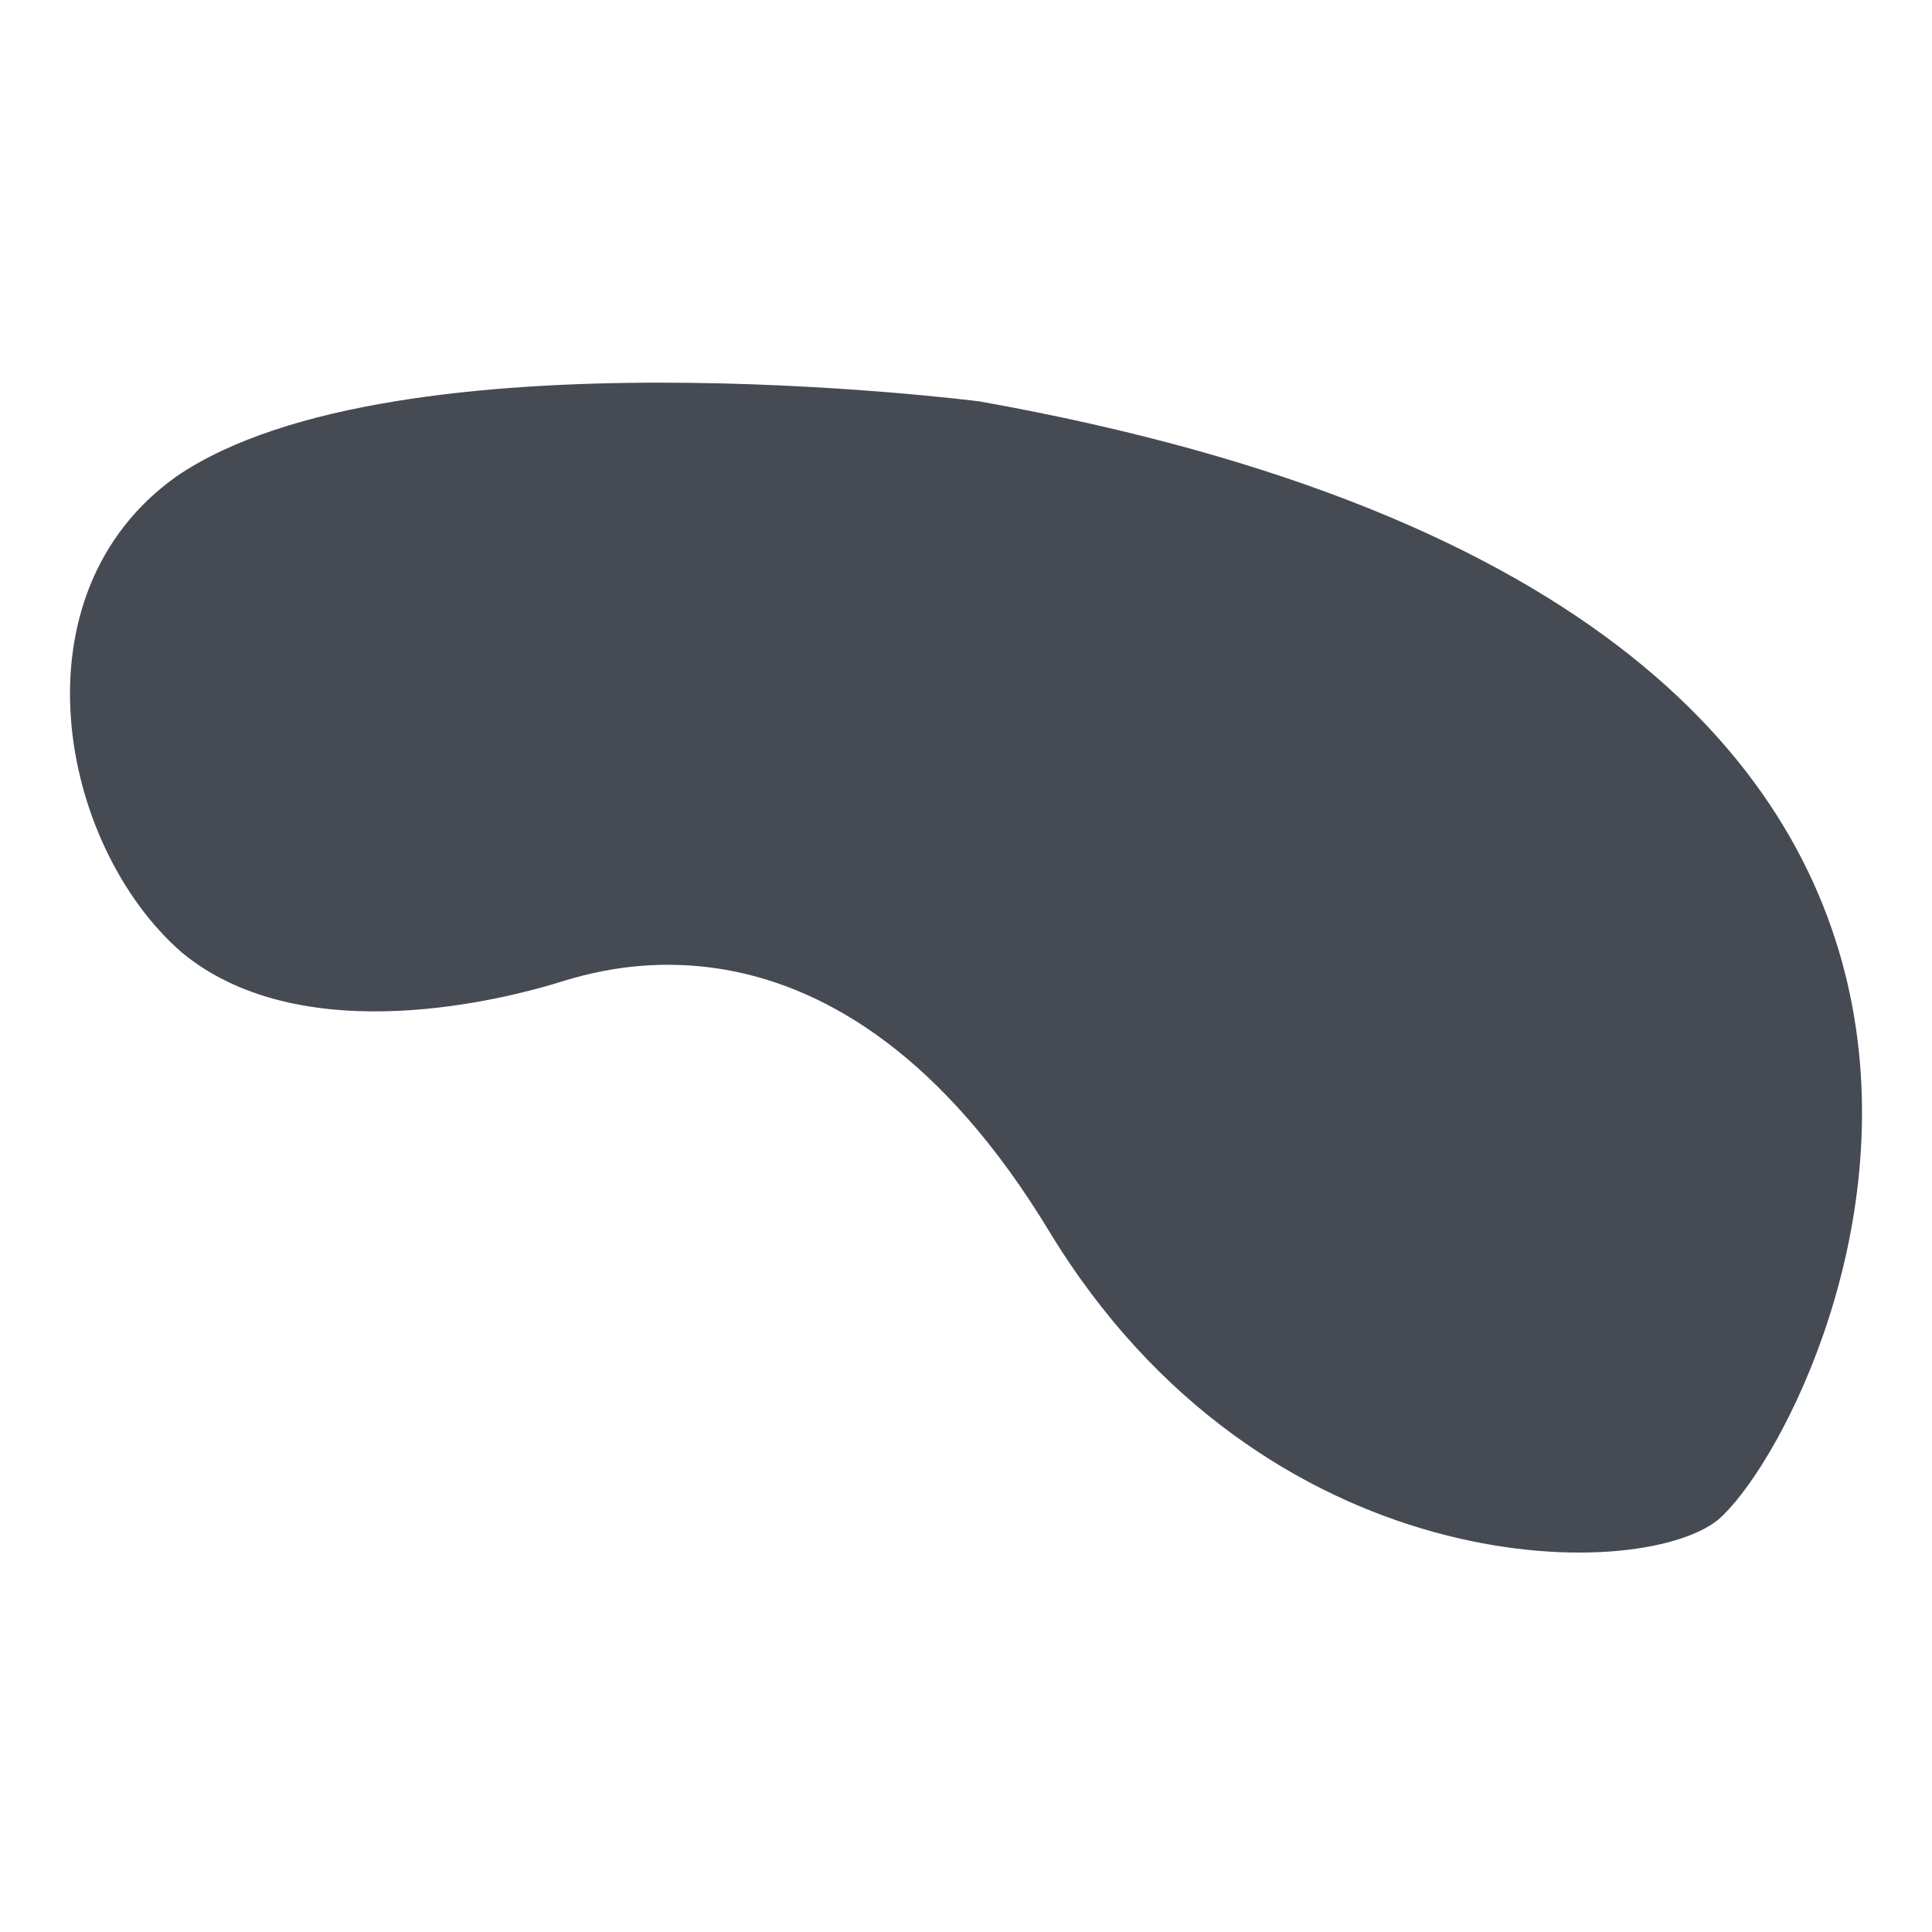 <?xml version="1.0" encoding="utf-8"?>
<!-- Generator: Adobe Illustrator 24.2.2, SVG Export Plug-In . SVG Version: 6.00 Build 0)  -->
<svg version="1.1" id="Layer_1" xmlns="http://www.w3.org/2000/svg" xmlns:xlink="http://www.w3.org/1999/xlink" x="0px" y="0px"
	 viewBox="0 0 36.1 36.1" style="enable-background:new 0 0 36.1 36.1;" xml:space="preserve">
<style type="text/css">
	.st0{fill:#464A53;}
</style>
<g id="bg_3_">
	<g id="bg_4_">
		<g>
			<path class="st0" d="M18.3,7.5c0,0-10.9-1.4-15,1.4c-3.1,2.2-2.2,6.9,0.1,8.9c2.3,1.9,6.2,0.8,6.9,0.6c0.7-0.2,5.3-2,9.3,4.6
				c4,6.6,11,6.6,12.5,5.4C34.2,26.6,41.3,11.6,18.3,7.5z"/>
		</g>
	</g>
</g>
</svg>
